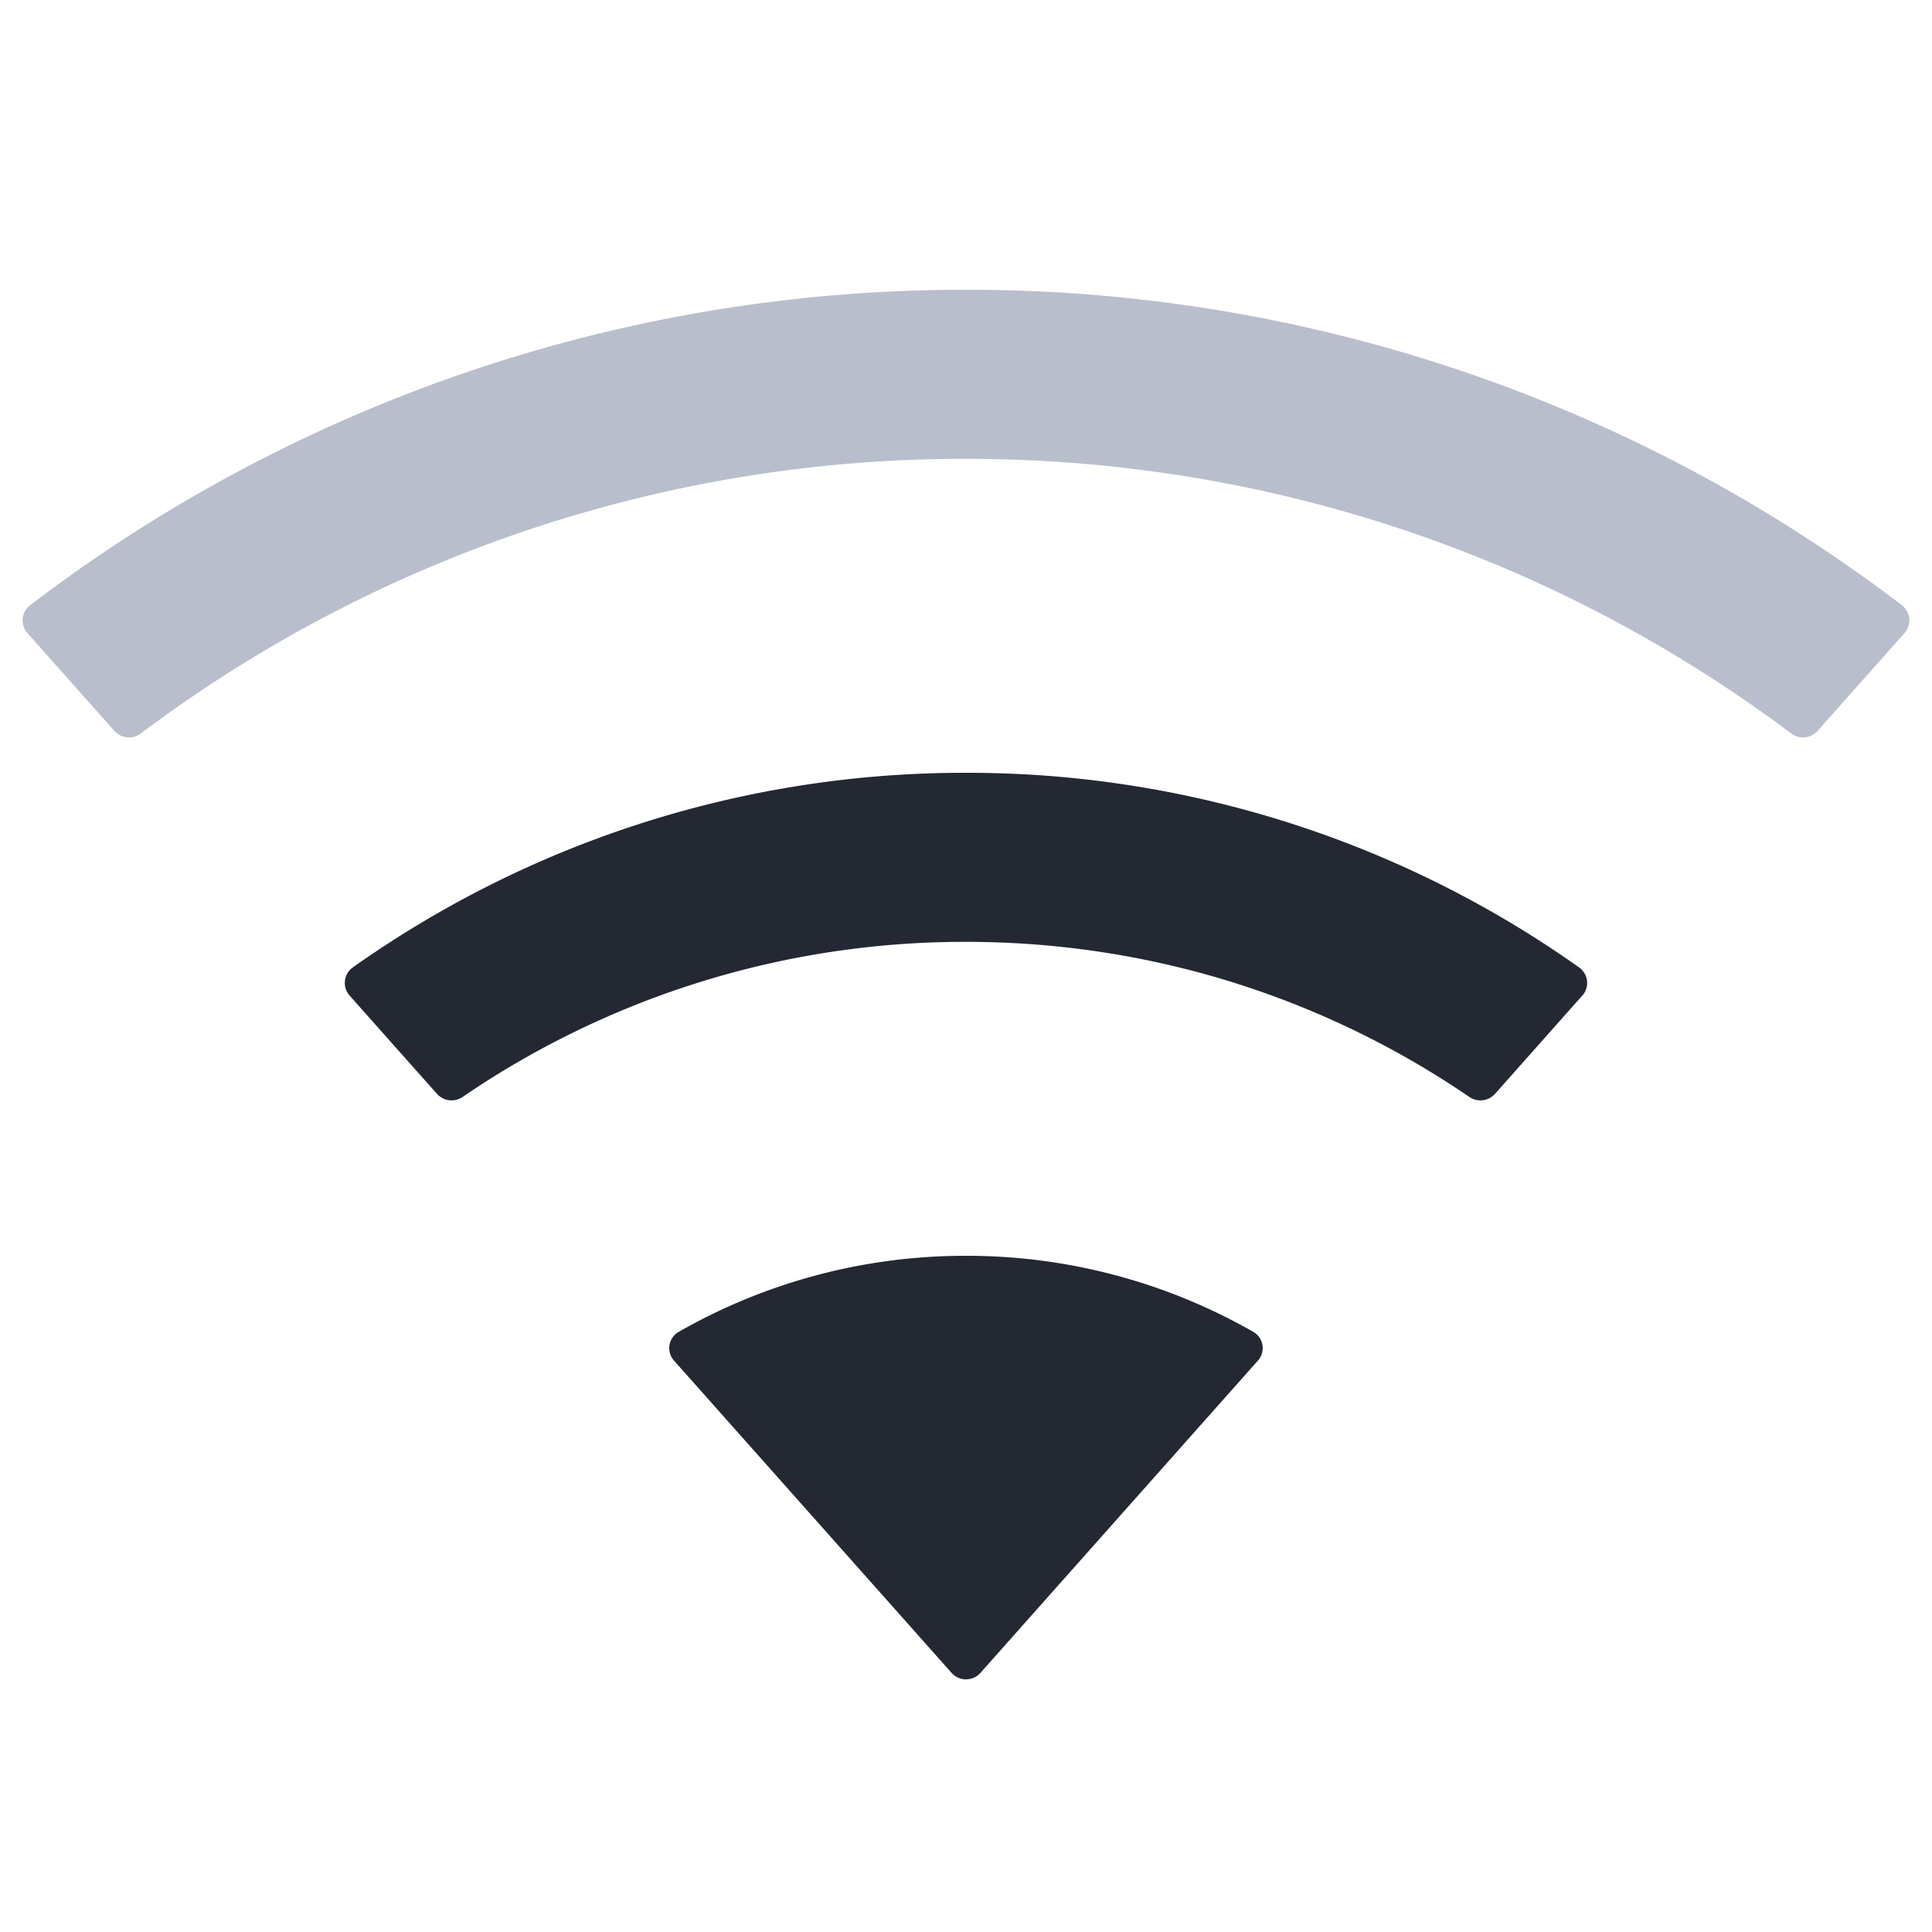 <svg width="1em" height="1em" viewBox="0 0 20 20" fill="none" xmlns="http://www.w3.org/2000/svg" class="sl-wifi-icon-svg-color" style="width: 20px; height: 20px; color: rgb(71, 79, 94);"><path d="M16.38 10.307a.197.197 0 0 0-.033-.292A10.95 10.95 0 0 0 10 8a10.95 10.95 0 0 0-6.348 2.015.197.197 0 0 0-.032.292l.904 1.017a.203.203 0 0 0 .266.031A9.207 9.207 0 0 1 10 9.75c1.932 0 3.726.592 5.21 1.605a.203.203 0 0 0 .266-.031l.903-1.017ZM13.02 14.087a.194.194 0 0 0-.045-.299A5.972 5.972 0 0 0 10 13a5.973 5.973 0 0 0-2.975.788.194.194 0 0 0-.046.299l2.871 3.23a.2.2 0 0 0 .3 0l2.87-3.23Z" fill="#242833"></path><path d="M19.715 6.554a.198.198 0 0 0-.027-.289A15.93 15.93 0 0 0 10 3 15.93 15.93 0 0 0 .312 6.265a.198.198 0 0 0-.027.29l.9 1.012c.07.078.188.09.272.026A14.187 14.187 0 0 1 10 4.75c3.205 0 6.162 1.058 8.543 2.843a.202.202 0 0 0 .272-.026l.9-1.013Z" fill="#B8BECC"></path></svg>